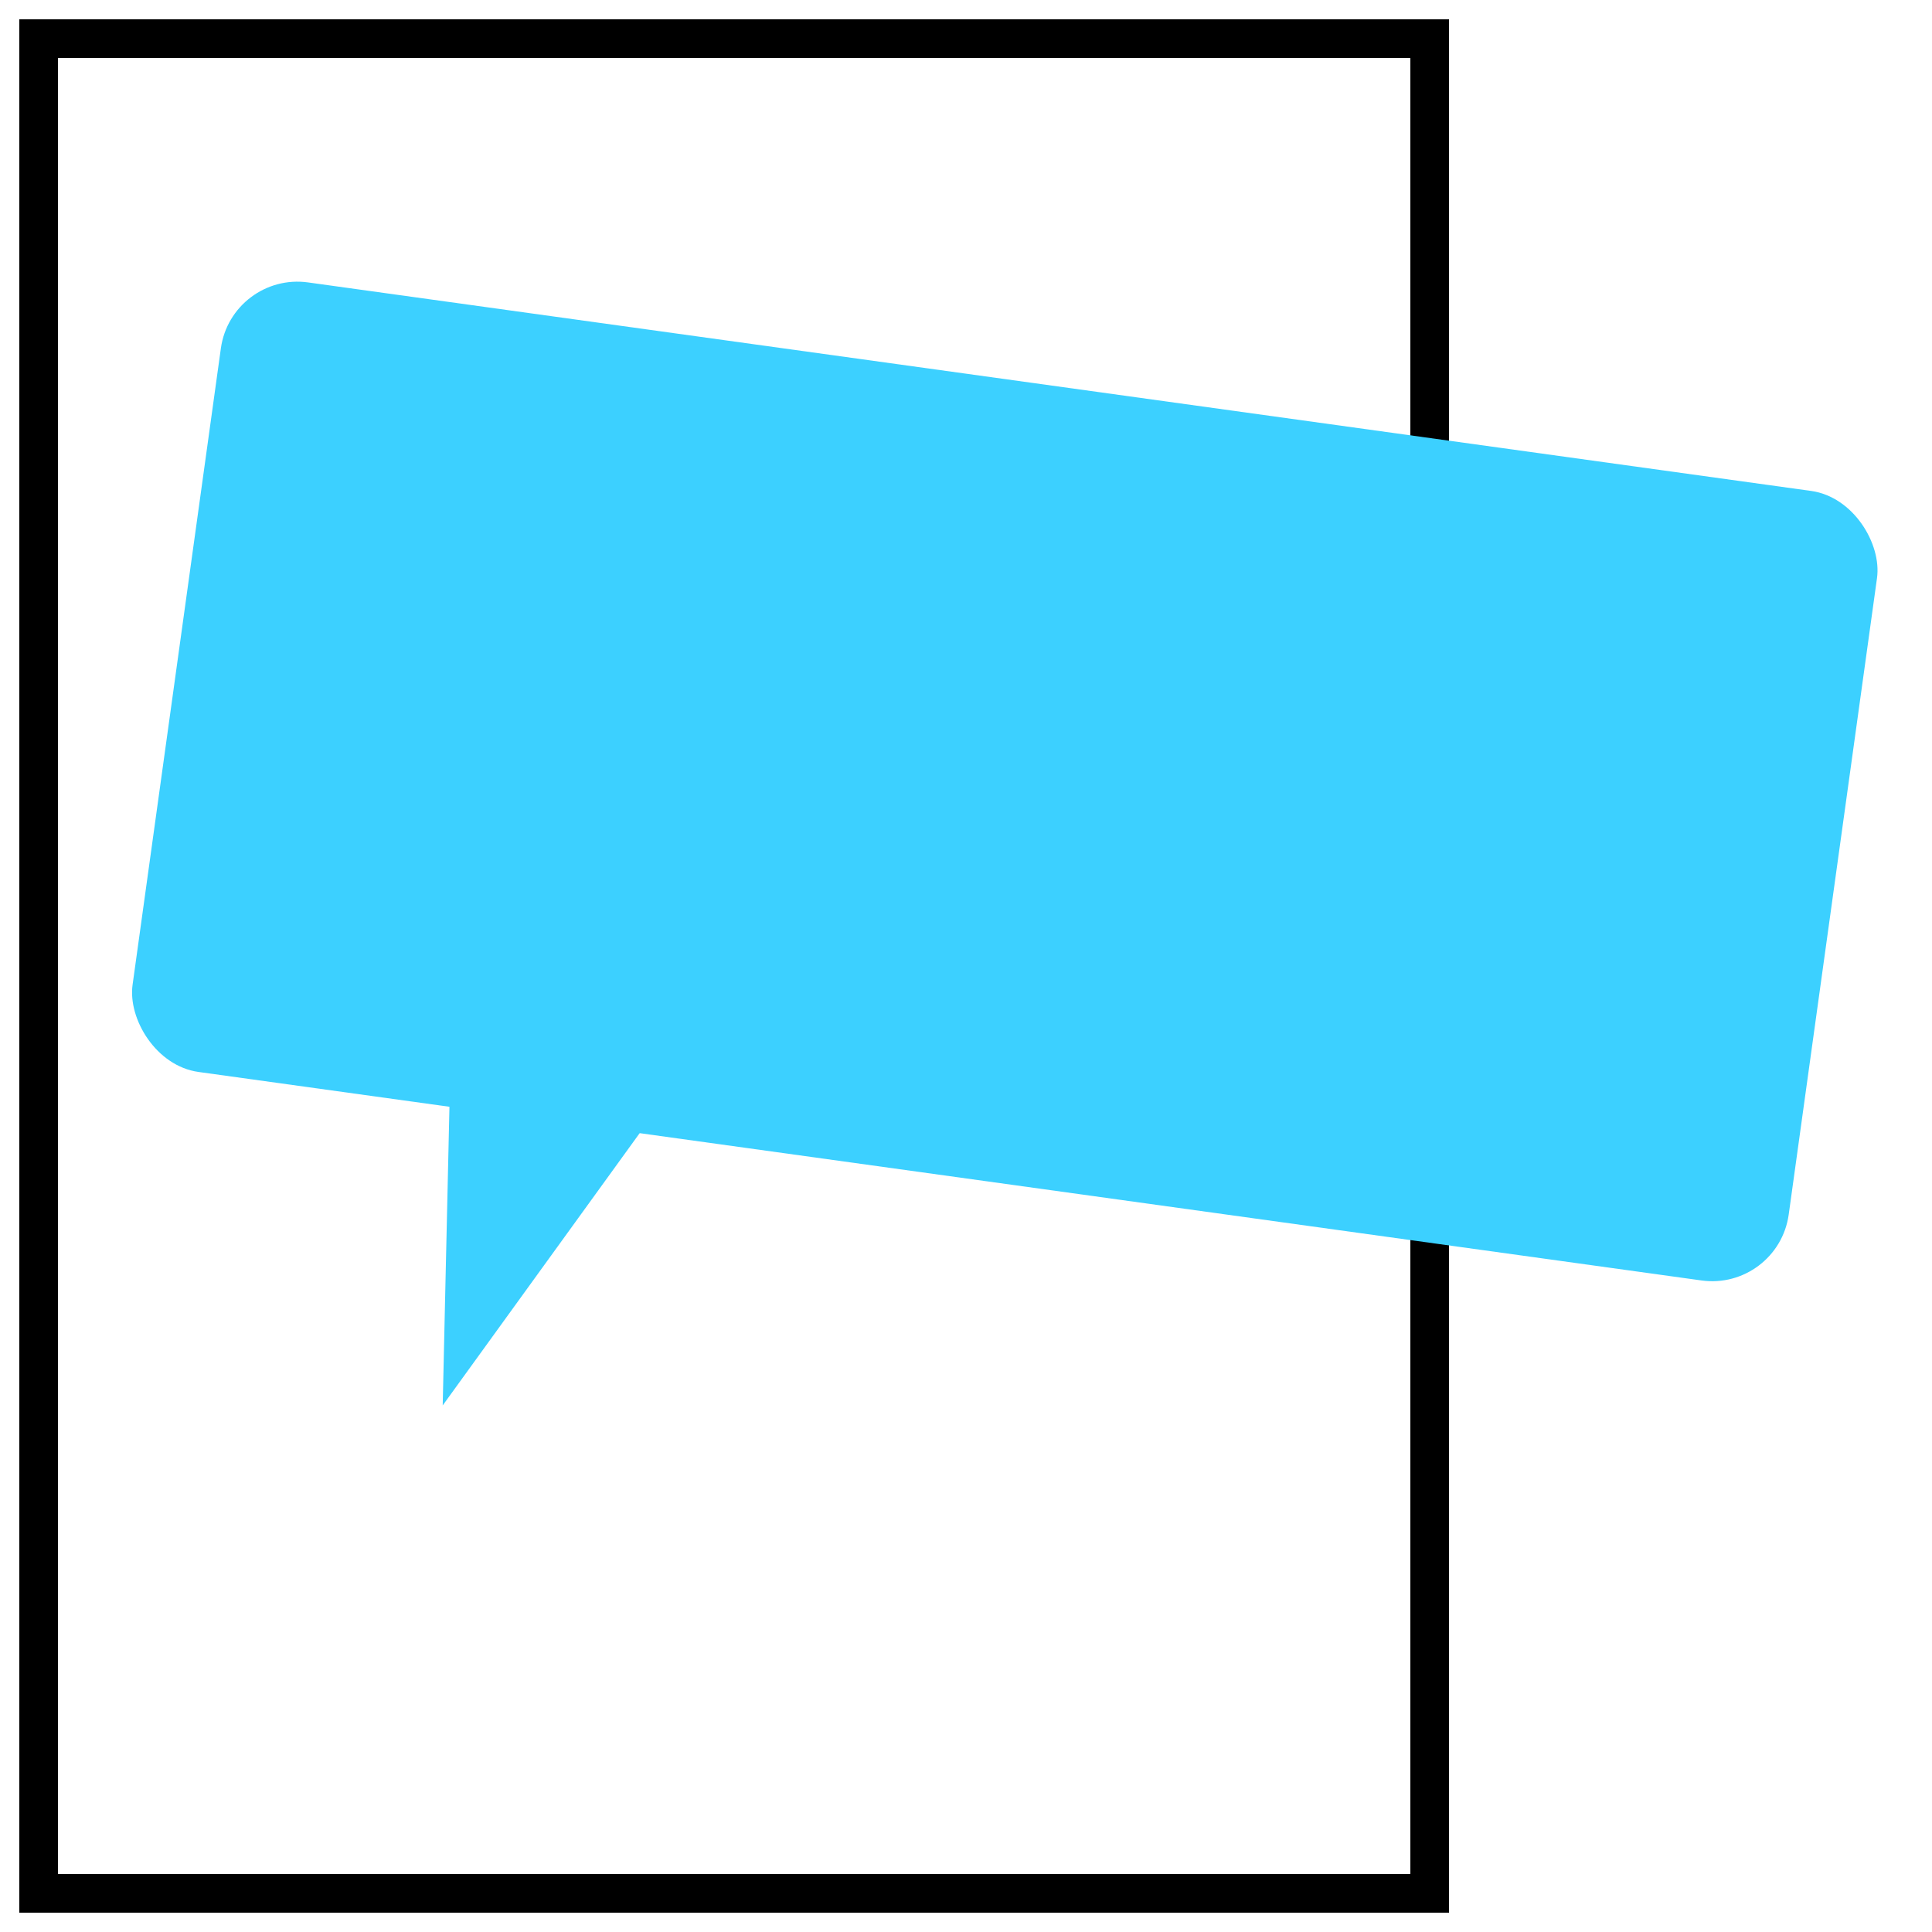 <svg width="50" height="50" viewBox="0 0 50 50" fill="none" xmlns="http://www.w3.org/2000/svg">
<rect width="50" height="50" fill="white"/>
<rect width="50" height="50" fill="white"/>
<path d="M1 49V1H37V49H1Z" stroke="black"/>
<path d="M11.457 36.372L11.649 27.879L16.919 28.822L11.457 36.372Z" fill="#3CD0FF"/>
<rect x="5.991" y="7.034" width="43.271" height="20.629" rx="2" transform="rotate(7.898 5.991 7.034)" fill="#3CD0FF"/>
</svg>
